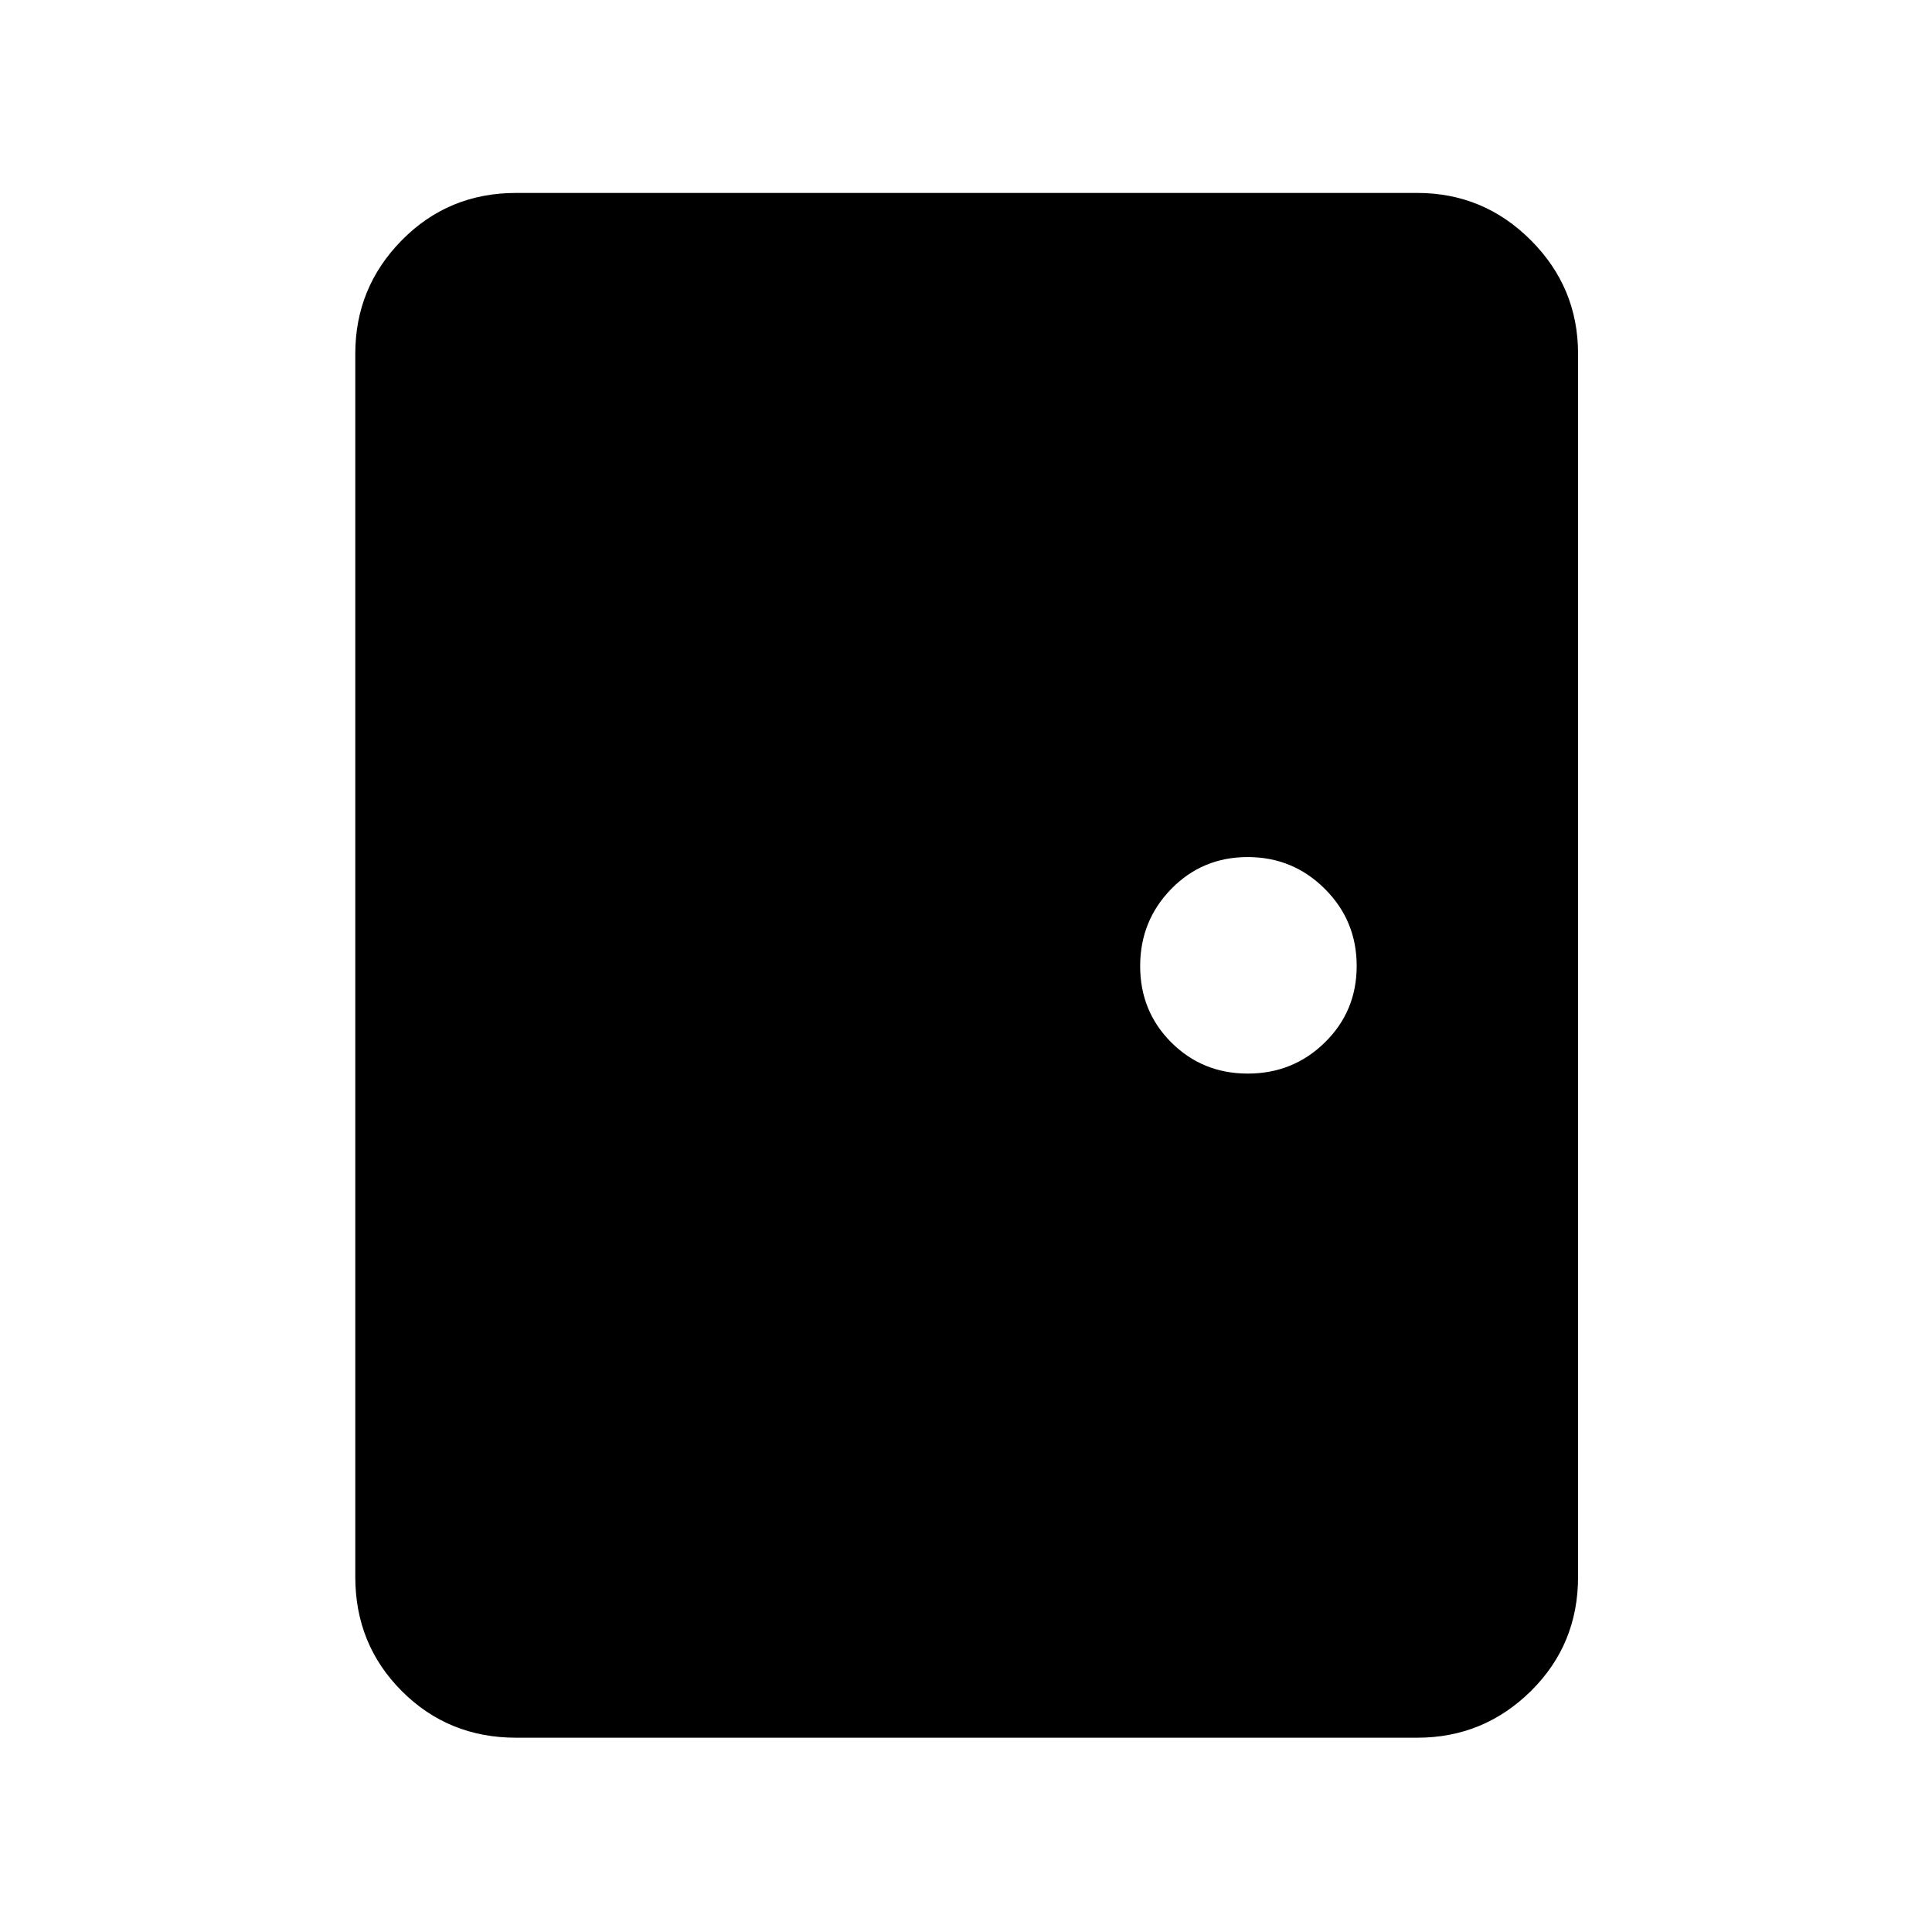 <svg xmlns="http://www.w3.org/2000/svg" height="40" viewBox="0 -960 960 960" width="40"><path d="M256.44-96.54q-33.61 0-56.76-23.14-23.14-23.15-23.14-56.76v-607.79q0-32.94 23.14-56.42 23.15-23.48 56.76-23.48h447.79q32.94 0 56.42 23.48 23.48 23.48 23.48 56.42v607.79q0 33.61-23.48 56.76-23.48 23.14-56.42 23.14H256.44Zm363.59-330q22.51 0 38.3-15.49 15.8-15.5 15.8-38 0-22.51-15.83-38.3-15.83-15.8-38.33-15.8-22.51 0-37.97 15.83-15.46 15.83-15.46 38.33 0 22.51 15.49 37.97 15.5 15.46 38 15.46Z"/></svg>